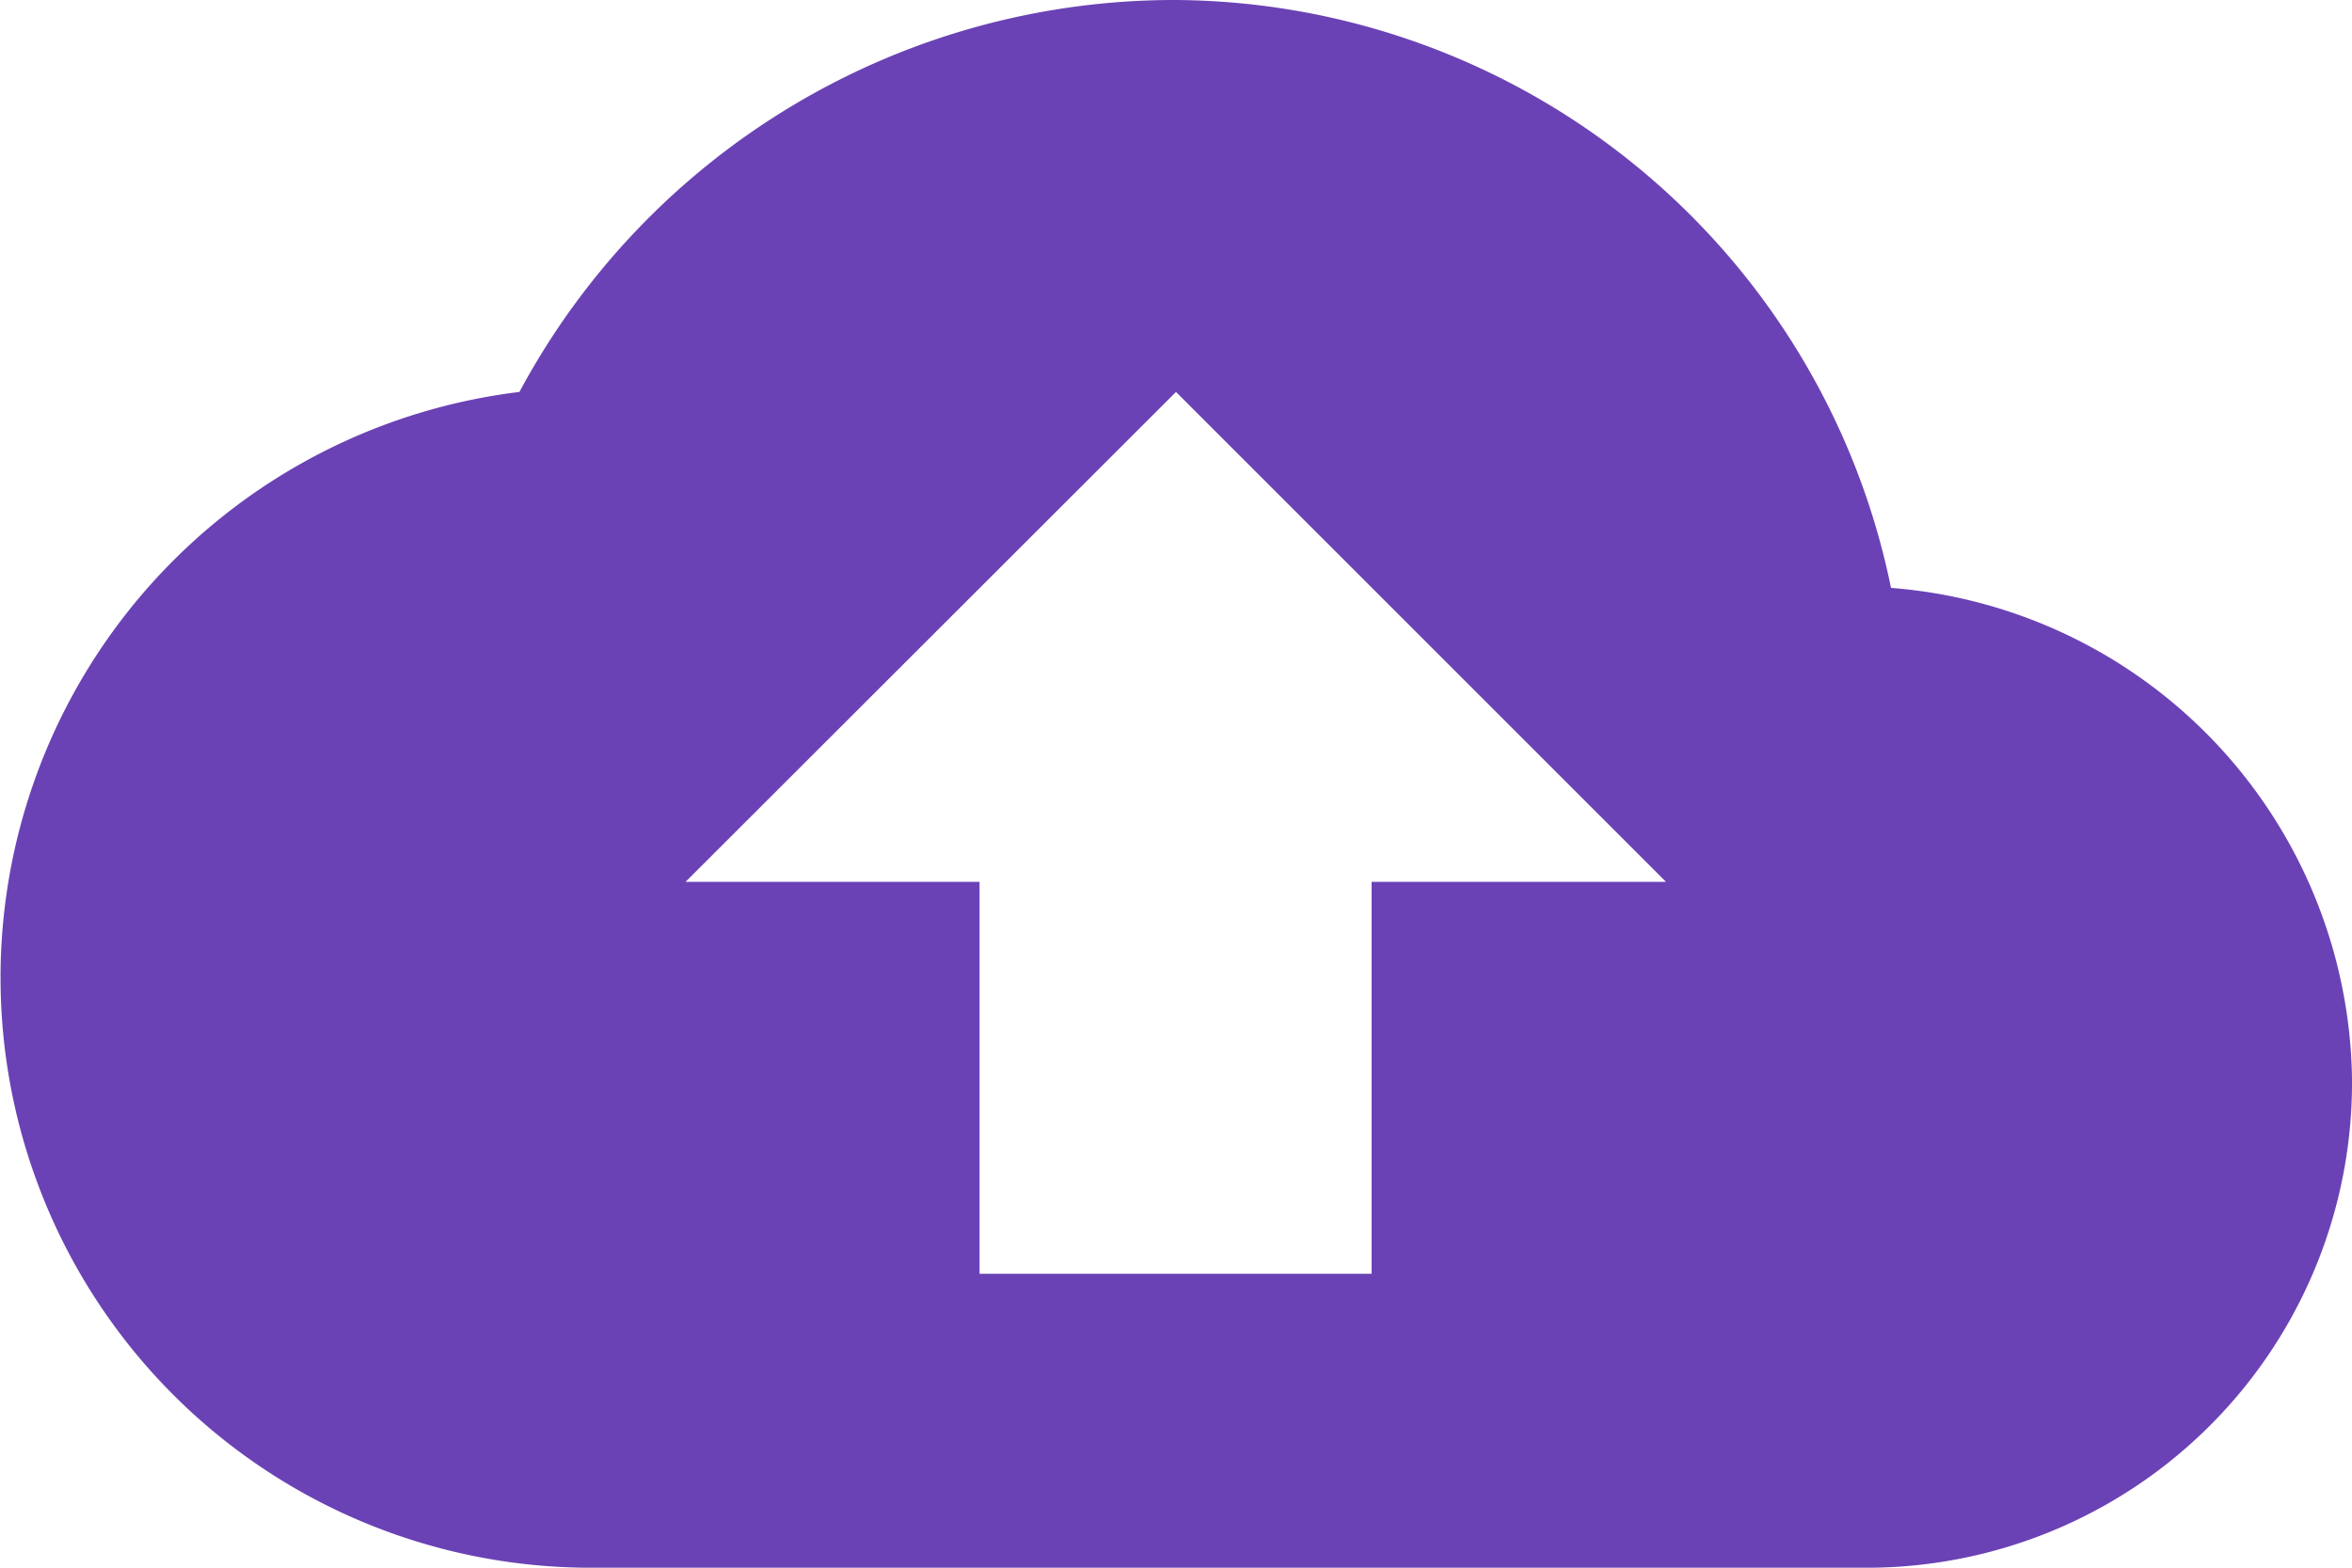<svg xmlns="http://www.w3.org/2000/svg" width="25" height="16.667" viewBox="0 0 25 16.667">
  <path id="Icon" d="M200.1,10.25A7.811,7.811,0,0,0,192.5,4a7.9,7.9,0,0,0-6.979,4.167,6.273,6.273,0,0,0,.729,12.5h13.542A5.158,5.158,0,0,0,205,15.458,5.312,5.312,0,0,0,200.1,10.25Zm-5.521,3.125v4.167h-4.167V13.375h-3.125L192.5,8.167l5.208,5.208Z" transform="translate(-180 -4)" fill="#6b42b5"/>
</svg>
